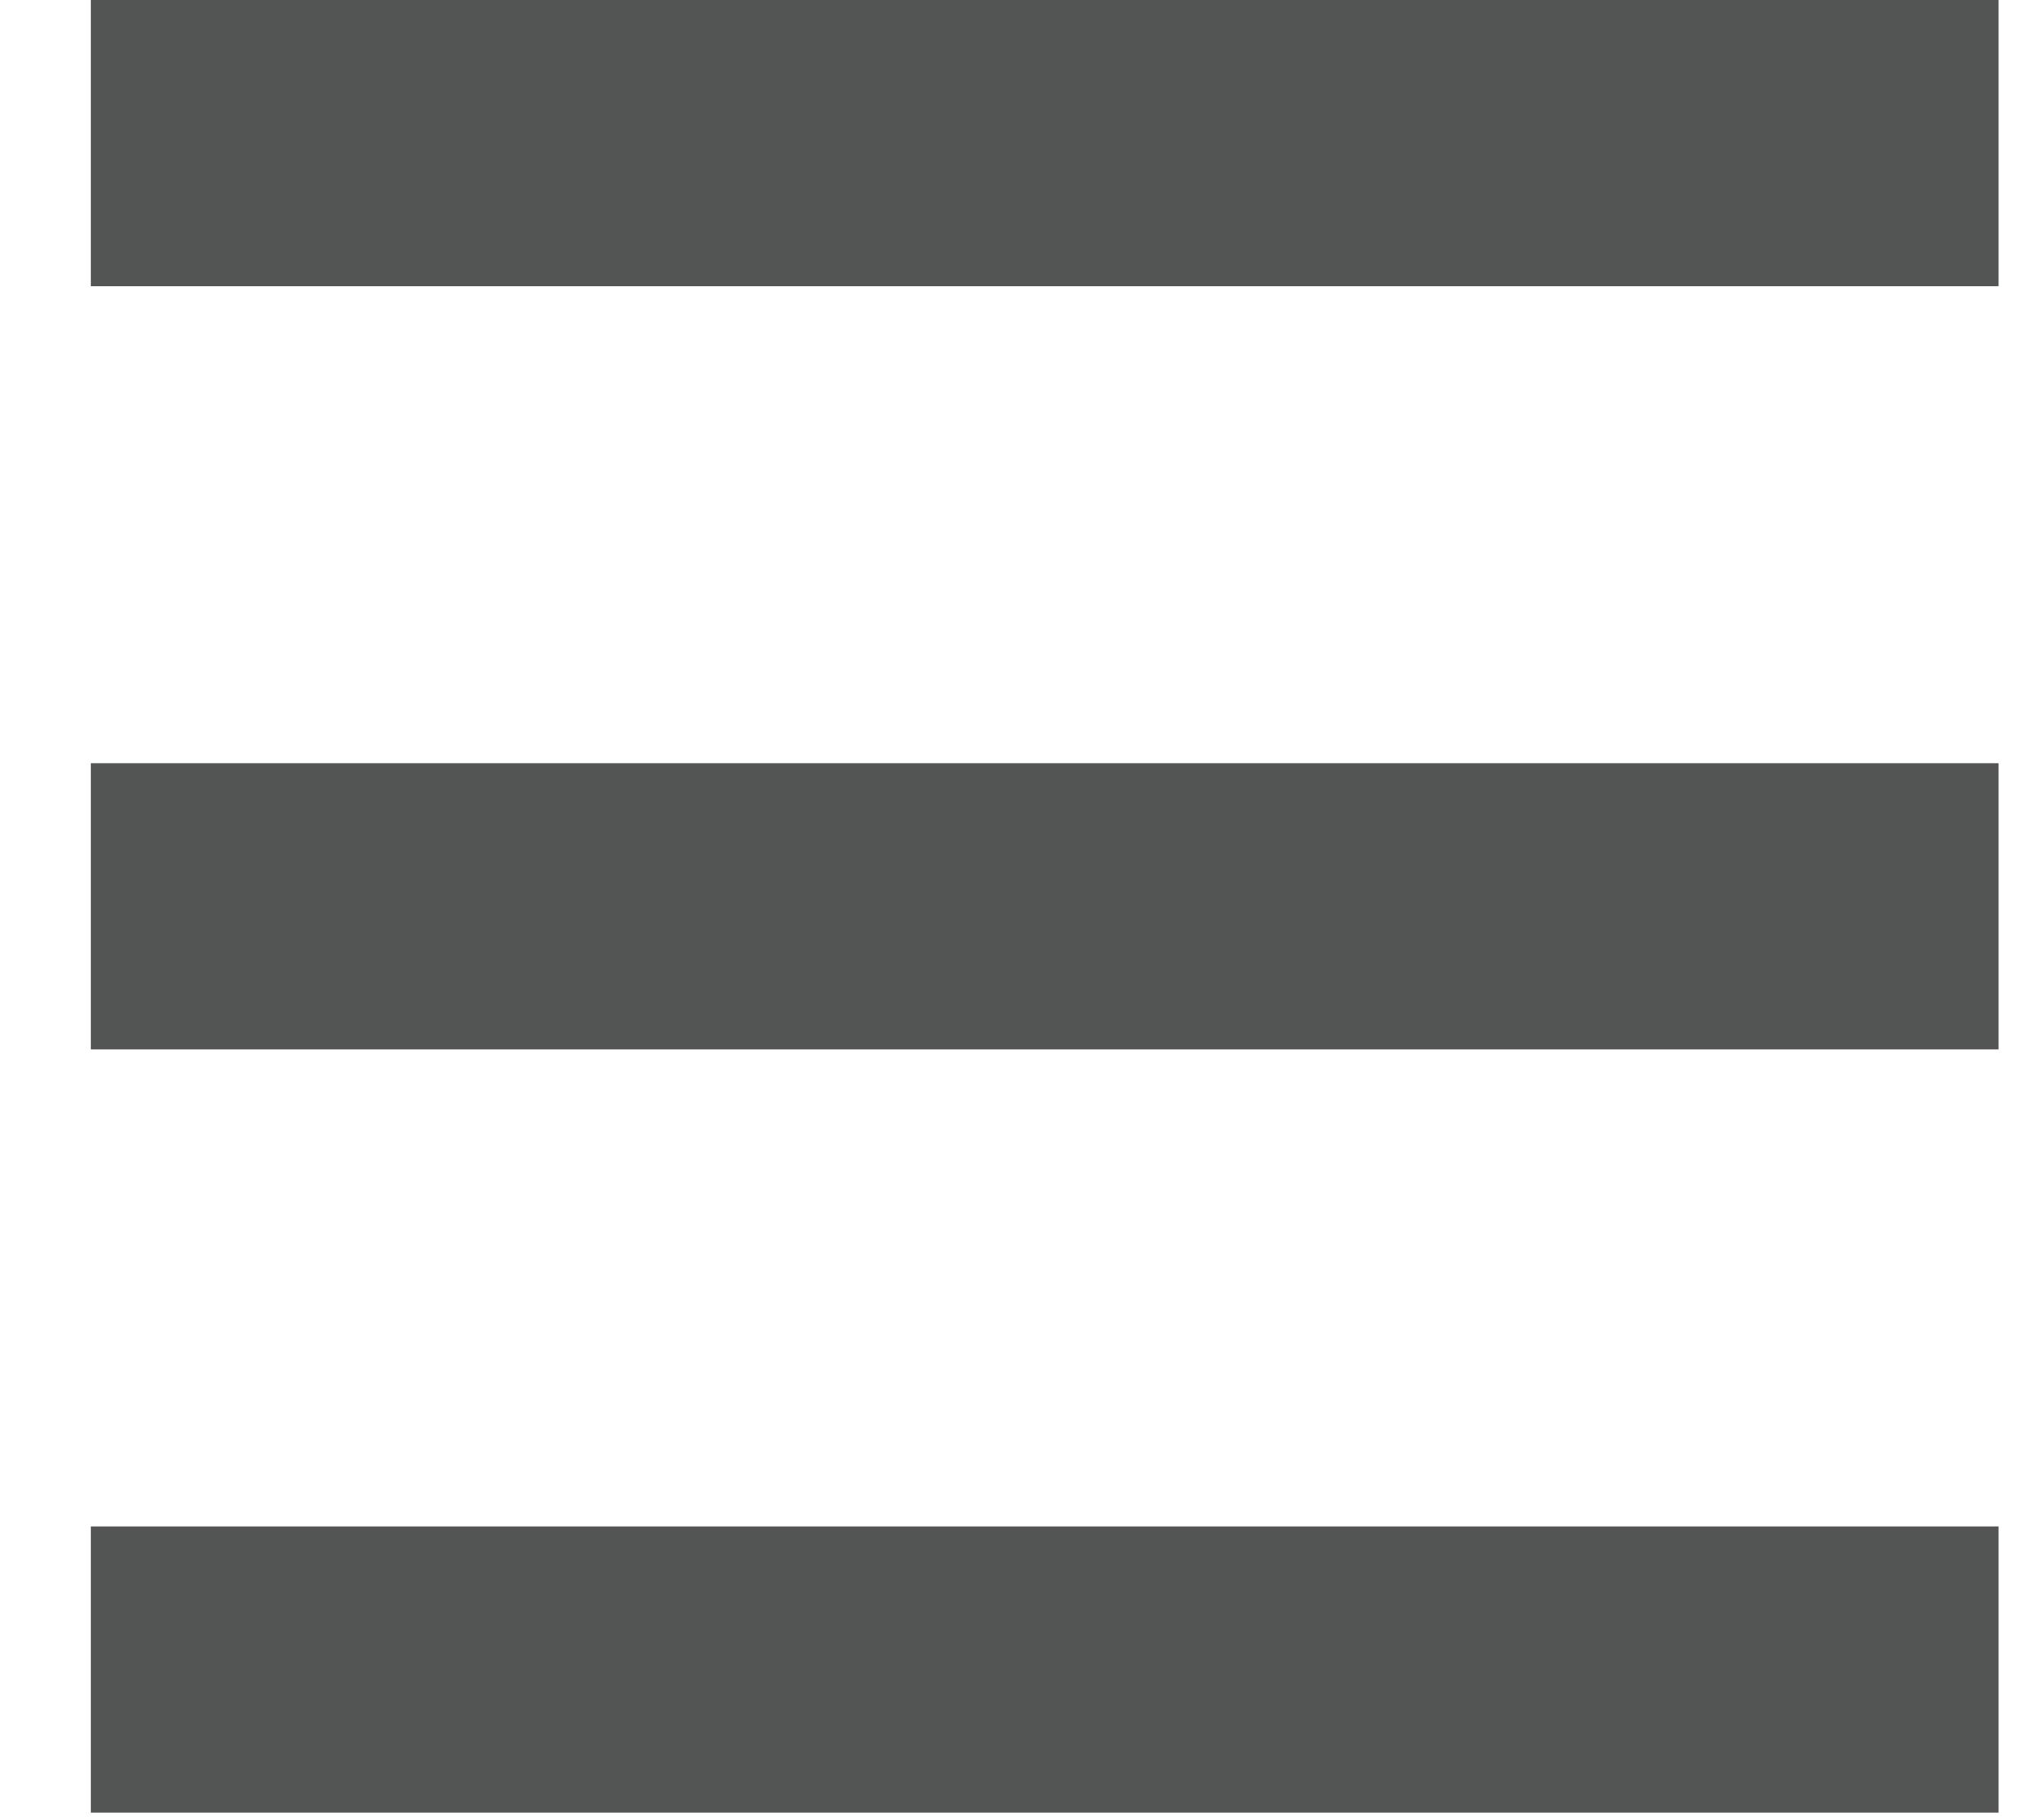 <svg width="18" height="16" viewBox="0 0 18 16" fill="none" xmlns="http://www.w3.org/2000/svg">
<rect x="0.8" width="16.8" height="2.52" fill="#535554"/>
<rect x="0.8" y="6.72" width="16.8" height="2.52" fill="#535554"/>
<rect x="0.8" y="13.44" width="16.8" height="2.52" fill="#535554"/>
</svg>
